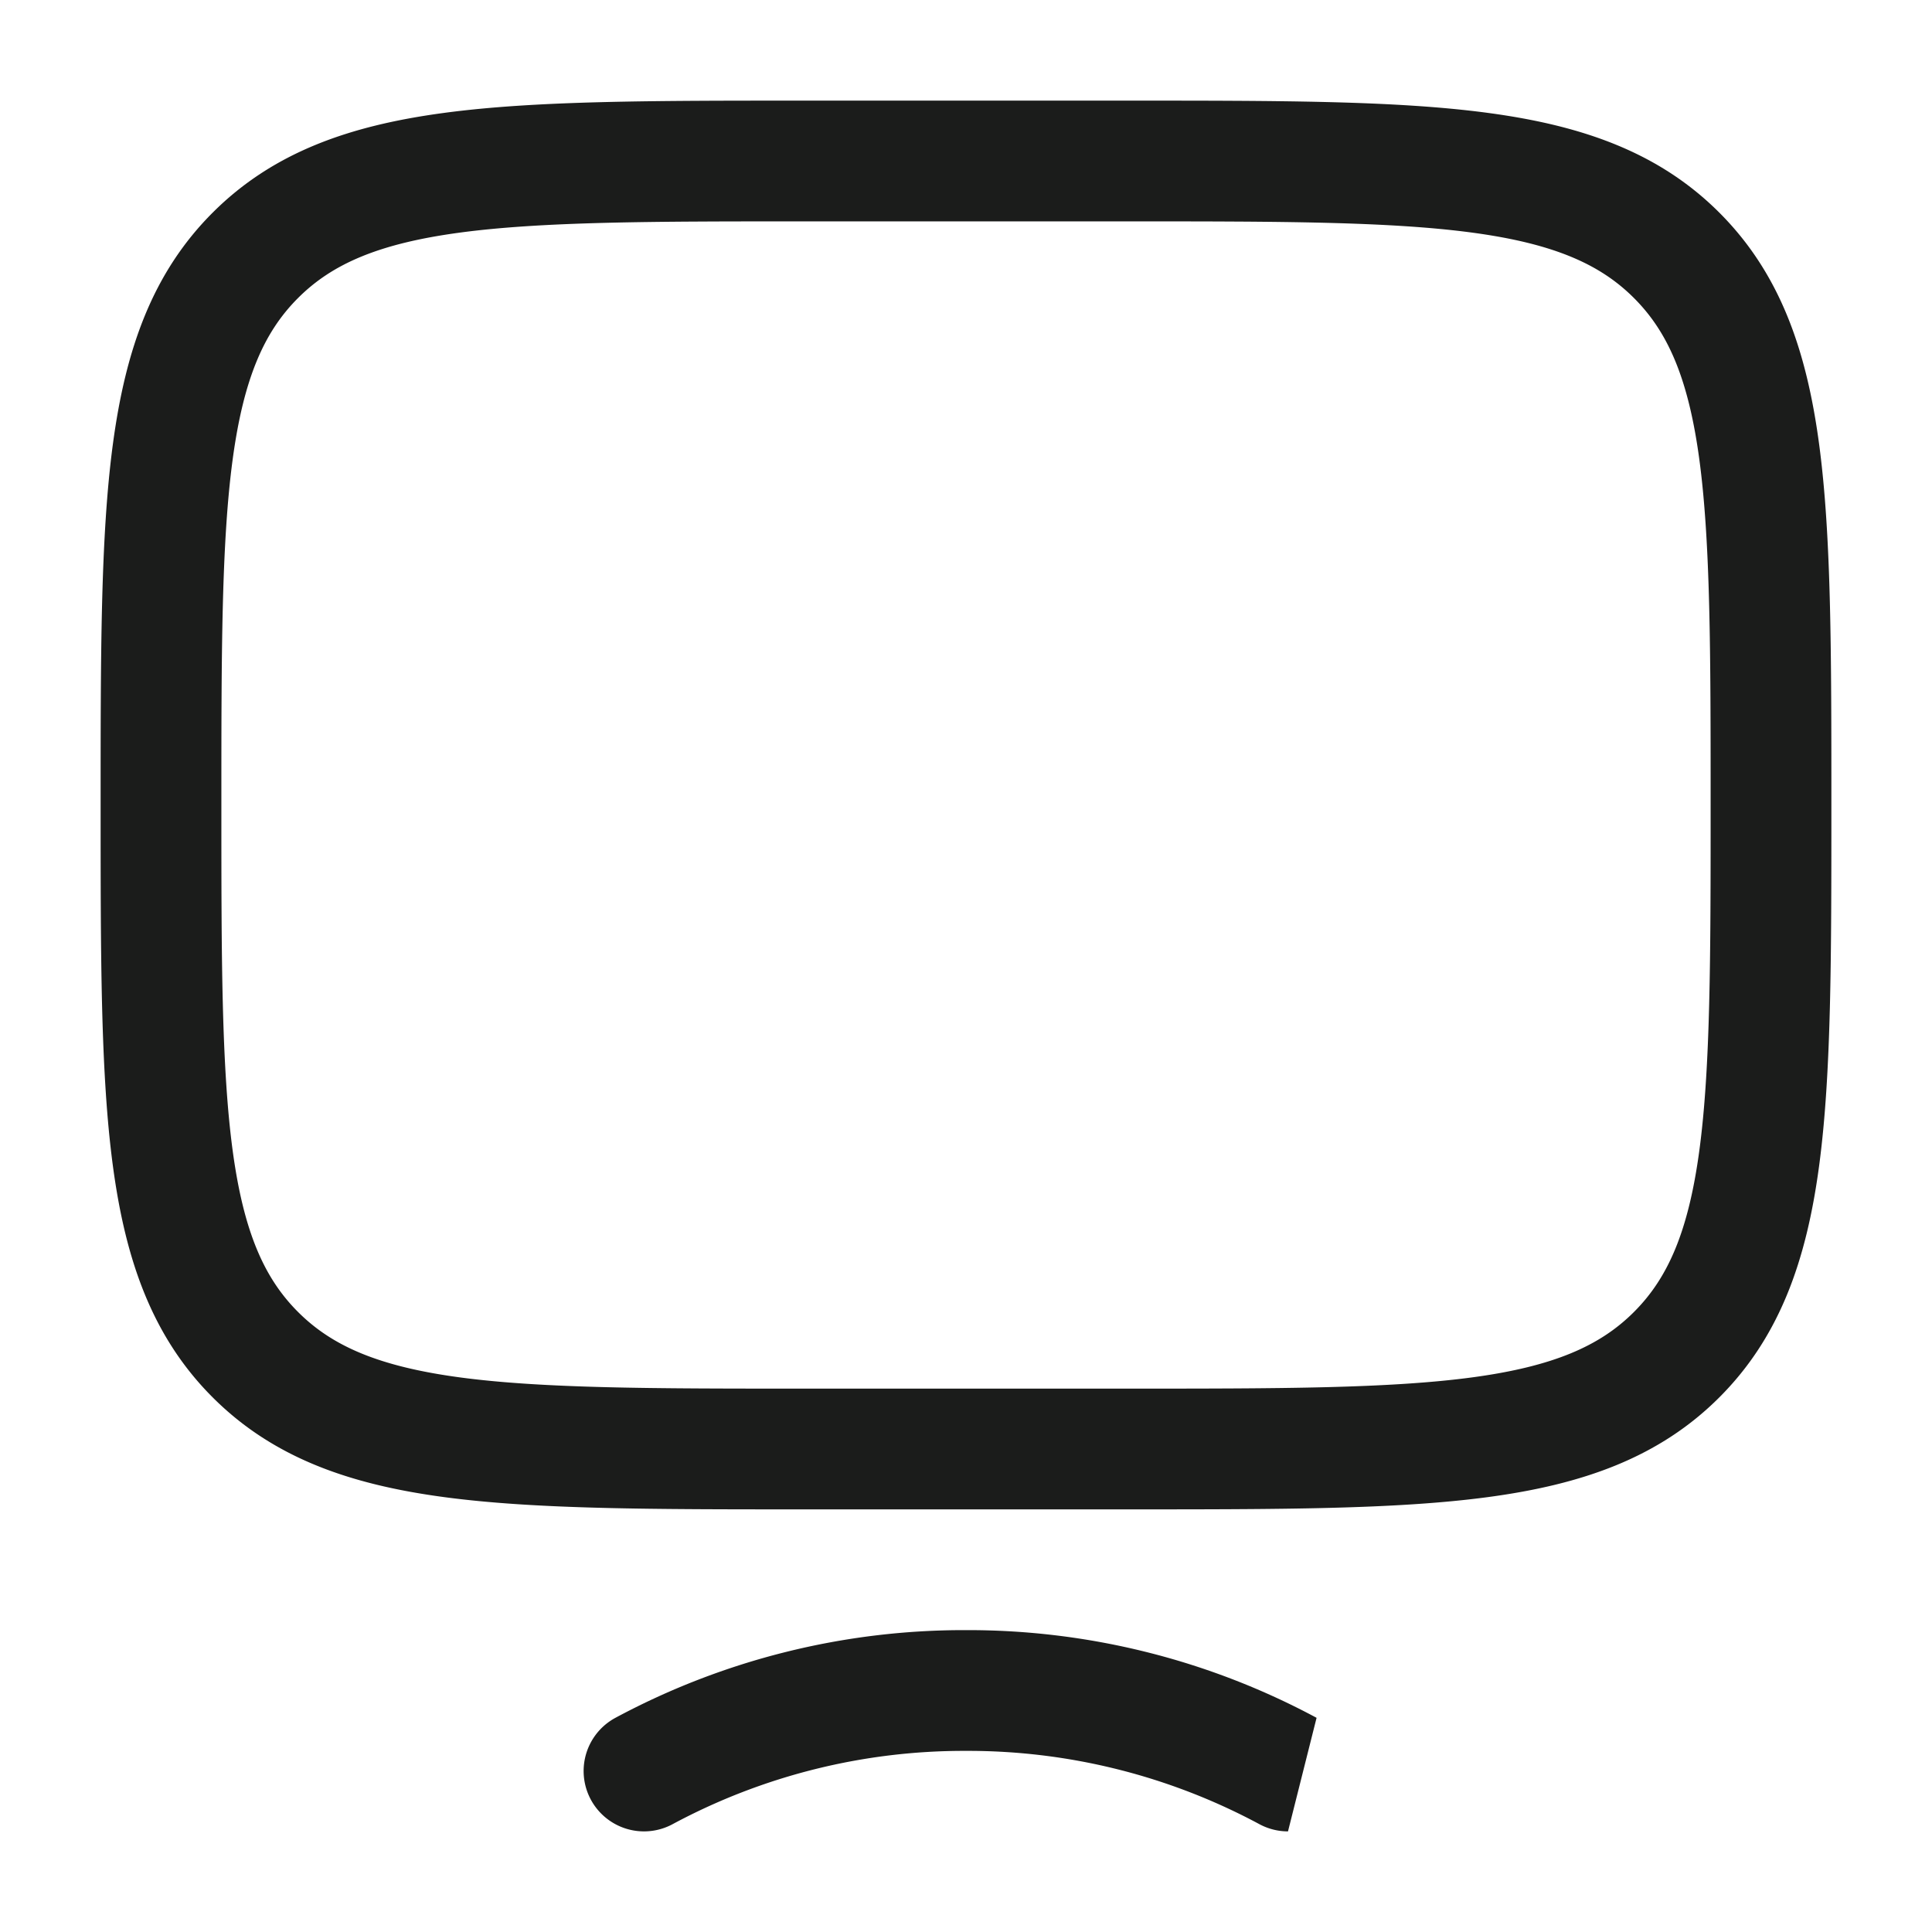 <svg xmlns="http://www.w3.org/2000/svg" width="24" height="24" fill="none" viewBox="0 0 24 24">
  <path stroke="#1B1C1B" stroke-linecap="round" stroke-width="1.5" d="M2 10c0-3.771 0-5.657 1.172-6.828C4.343 2 6.229 2 10 2h4c3.771 0 5.657 0 6.828 1.172C22 4.343 22 6.229 22 10c0 3.771 0 5.657-1.172 6.828C19.657 18 17.771 18 14 18h-4c-3.771 0-5.657 0-6.828-1.172C2 15.657 2 13.771 2 10Zm14 12a8.397 8.397 0 0 0-4-1 8.397 8.397 0 0 0-4 1"/>
</svg>
